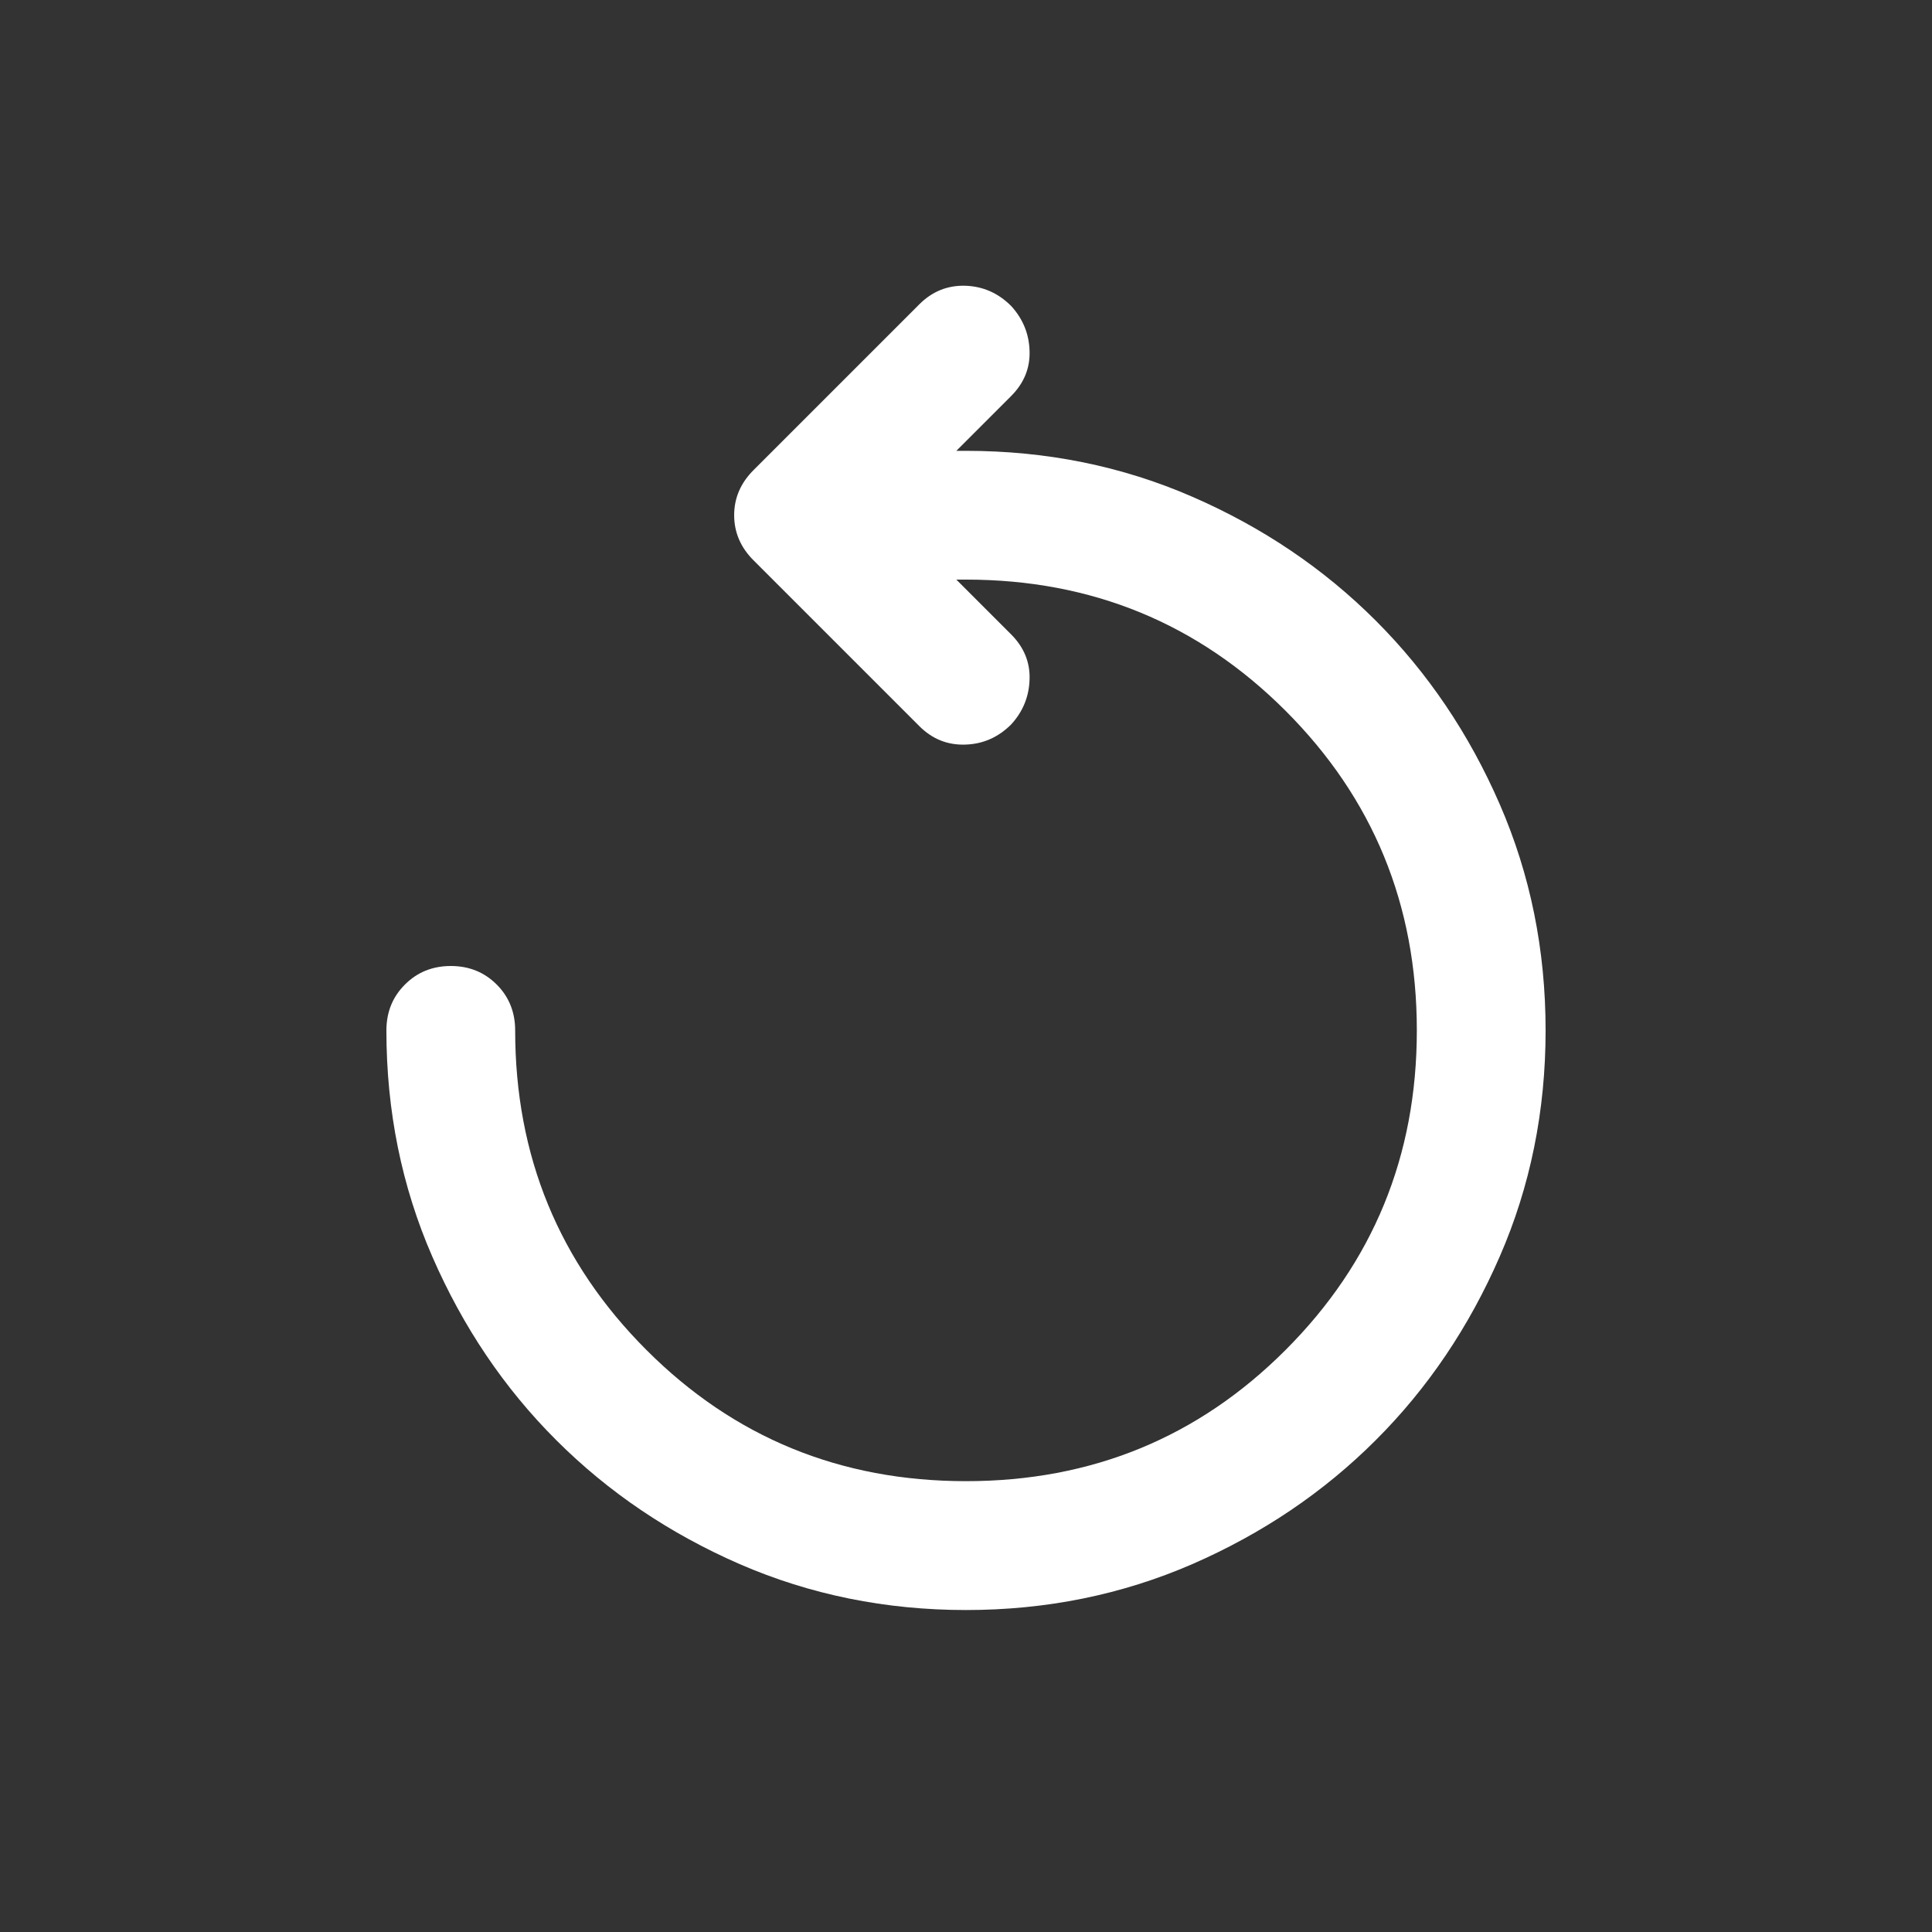 <svg width="20" height="20" viewBox="0 0 20 20" fill="none" xmlns="http://www.w3.org/2000/svg">
<rect x="0" y="0" width="20" height="20" fill="#333333" stroke="none"/>
<mask id="mask0_5099_7163" style="mask-type:alpha" maskUnits="userSpaceOnUse" x="2" y="2" width="16" height="16">
<rect x="2" y="2" width="16" height="16" fill="#D9D9D9"/>
</mask>
<g mask="url(#mask0_5099_7163)">
<path d="M10 16.667C9.167 16.667 8.386 16.508 7.658 16.192C6.931 15.875 6.297 15.447 5.758 14.908C5.219 14.37 4.792 13.736 4.475 13.008C4.158 12.281 4 11.5 4 10.667C4 10.478 4.064 10.319 4.192 10.192C4.319 10.064 4.478 10 4.667 10C4.856 10 5.014 10.064 5.142 10.192C5.269 10.319 5.333 10.478 5.333 10.667C5.333 11.967 5.786 13.069 6.692 13.975C7.597 14.881 8.7 15.333 10 15.333C11.3 15.333 12.403 14.881 13.308 13.975C14.214 13.069 14.667 11.967 14.667 10.667C14.667 9.367 14.214 8.264 13.308 7.358C12.403 6.453 11.3 6 10 6H9.9L10.467 6.567C10.6 6.7 10.664 6.856 10.658 7.033C10.653 7.211 10.589 7.367 10.467 7.5C10.333 7.633 10.175 7.703 9.992 7.708C9.808 7.714 9.65 7.65 9.517 7.517L7.8 5.8C7.667 5.667 7.6 5.511 7.6 5.333C7.6 5.156 7.667 5 7.8 4.867L9.517 3.15C9.65 3.017 9.808 2.953 9.992 2.958C10.175 2.964 10.333 3.033 10.467 3.167C10.589 3.3 10.653 3.456 10.658 3.633C10.664 3.811 10.6 3.967 10.467 4.1L9.9 4.667H10C10.833 4.667 11.614 4.825 12.342 5.142C13.069 5.458 13.703 5.886 14.242 6.425C14.781 6.964 15.208 7.597 15.525 8.325C15.842 9.053 16 9.833 16 10.667C16 11.5 15.842 12.281 15.525 13.008C15.208 13.736 14.781 14.37 14.242 14.908C13.703 15.447 13.069 15.875 12.342 16.192C11.614 16.508 10.833 16.667 10 16.667Z" fill="white"/>
</g>
</svg>
